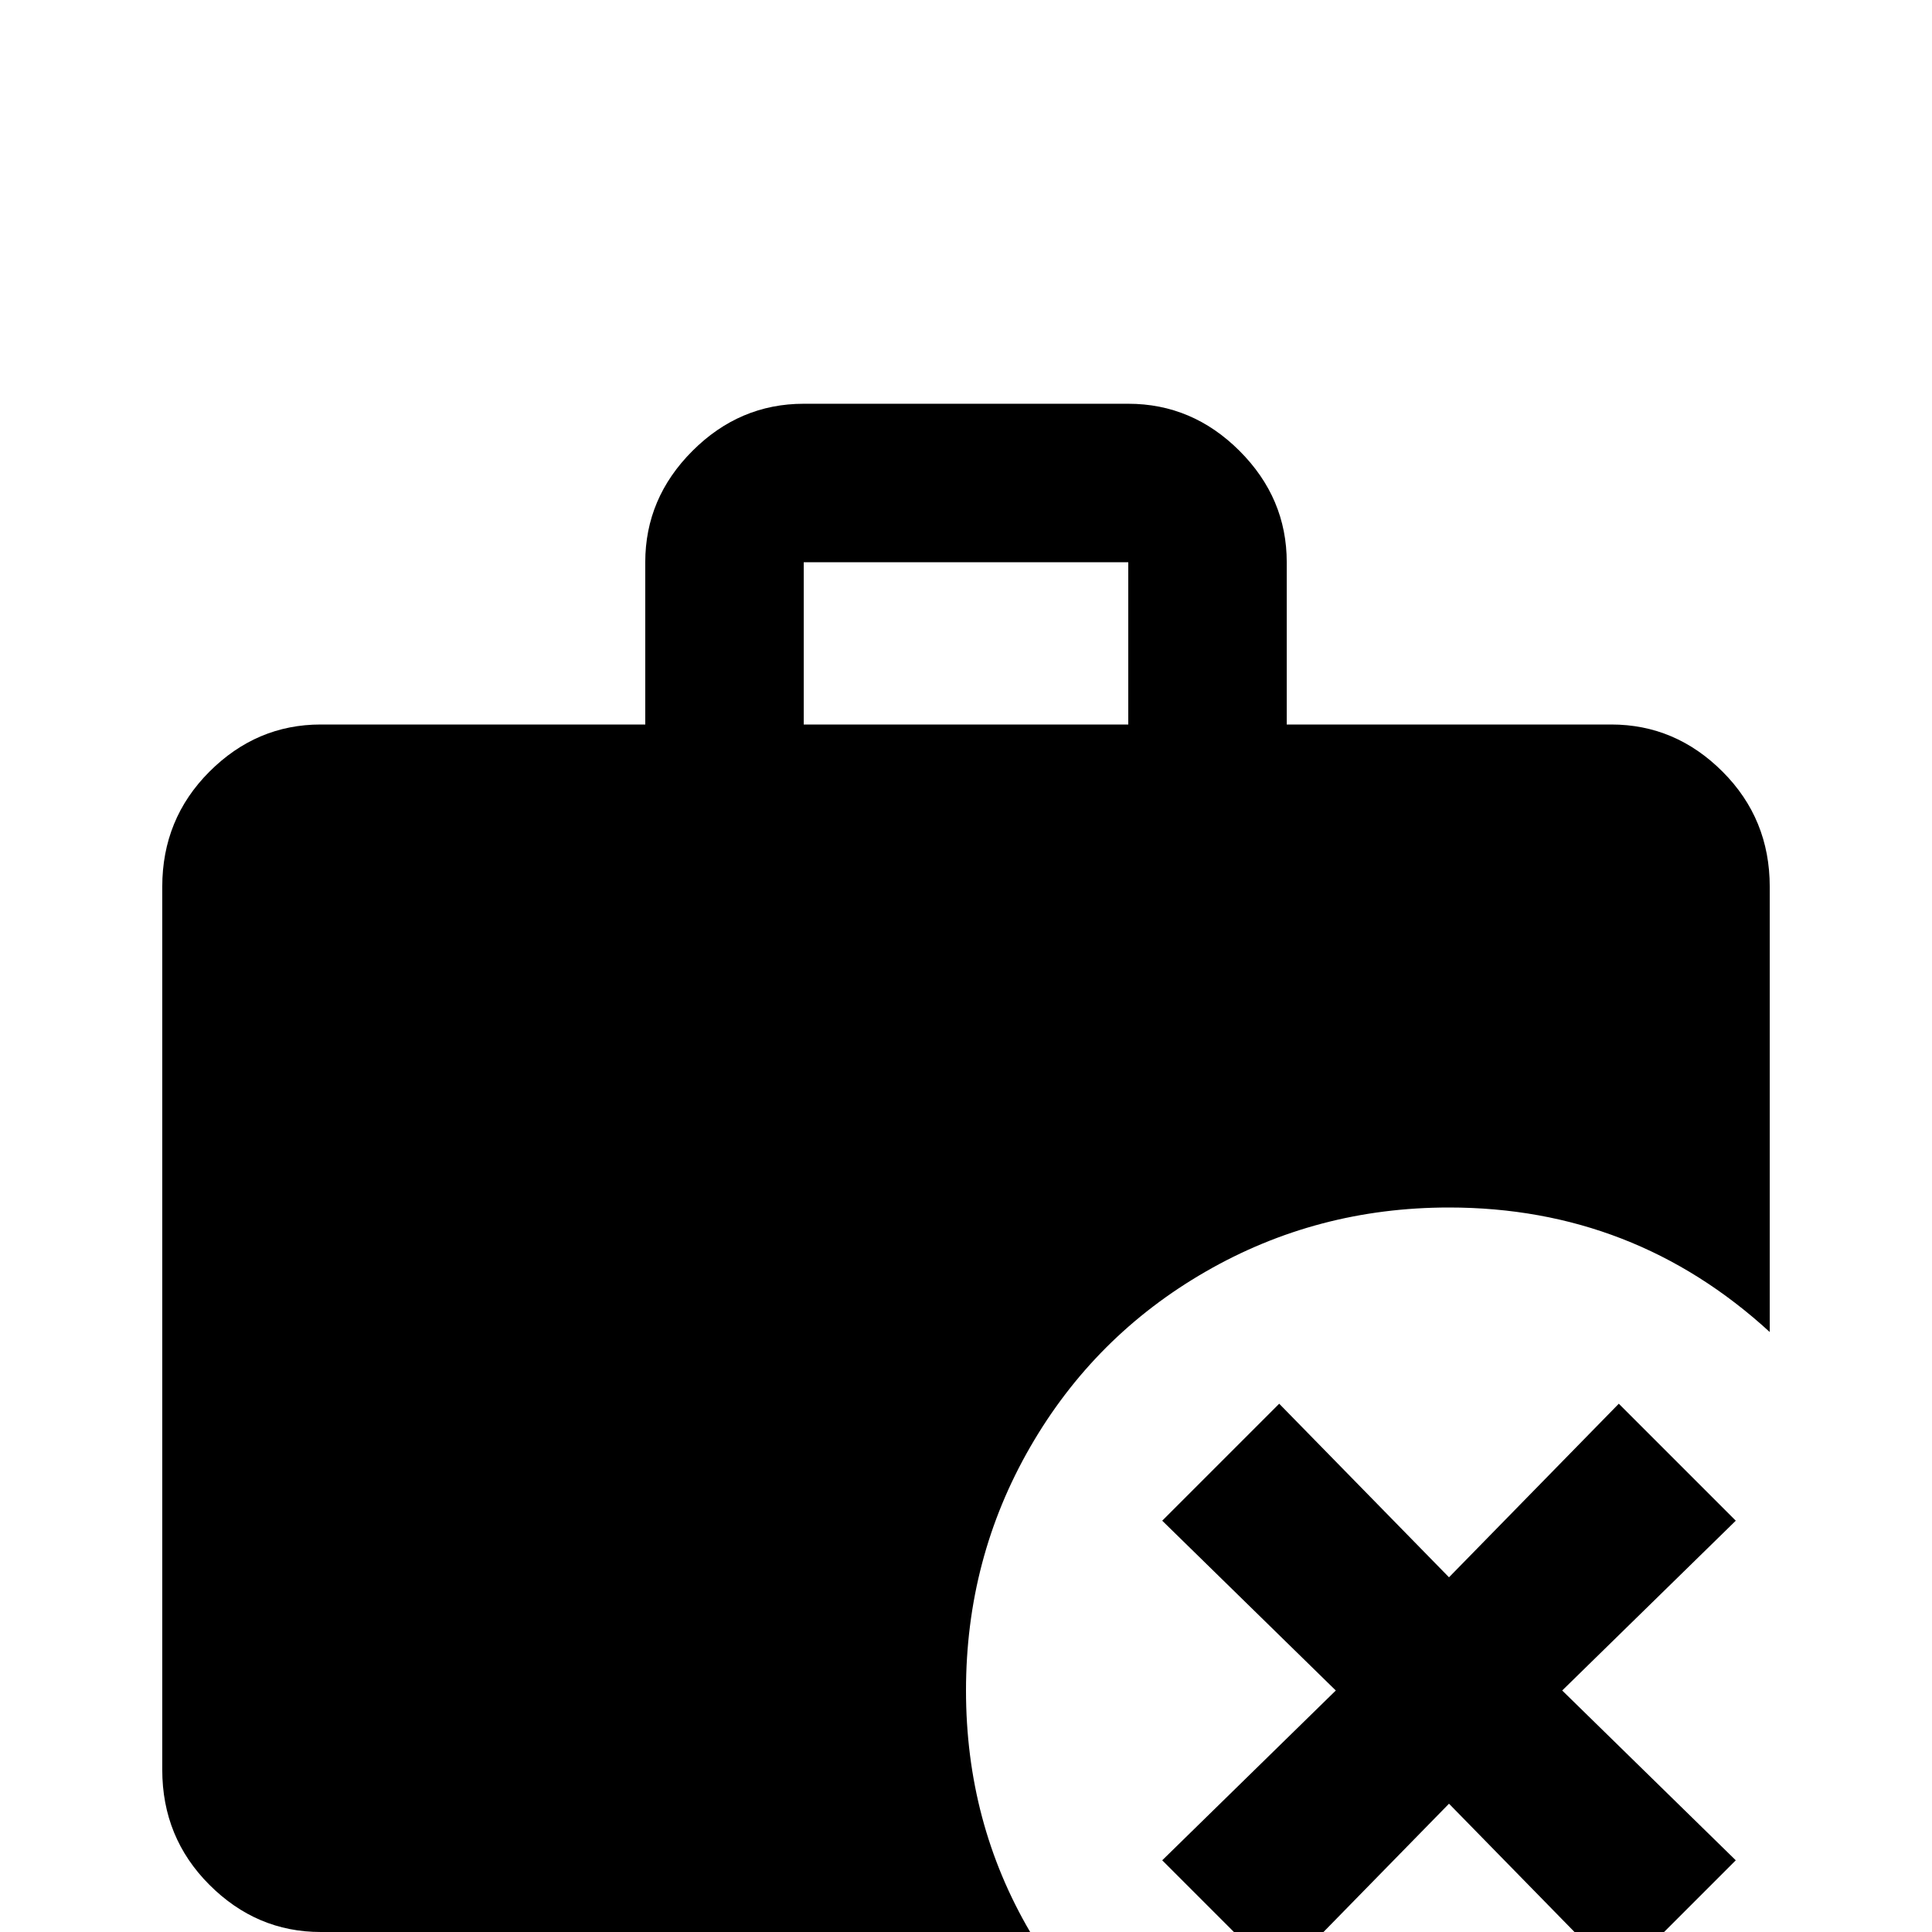 <svg xmlns="http://www.w3.org/2000/svg" viewBox="0 -512 512 512">
	<path fill="#000000" d="M308 -109L339 -140L384 -94L429 -140L460 -109L414 -64L460 -19L429 12L384 -34L339 12L308 -19L354 -64ZM213 -405H299Q316 -405 328.5 -392.5Q341 -380 341 -363V-320H427Q444 -320 456.5 -307.5Q469 -295 469 -277V-159Q433 -192 384 -192Q349 -192 319.5 -175Q290 -158 273 -128.5Q256 -99 256 -64Q256 -29 273 0H85Q68 0 55.5 -12.5Q43 -25 43 -43V-277Q43 -295 55.5 -307.5Q68 -320 85 -320H171V-363Q171 -380 183.5 -392.5Q196 -405 213 -405ZM299 -320V-363H213V-320Z"/>
</svg>